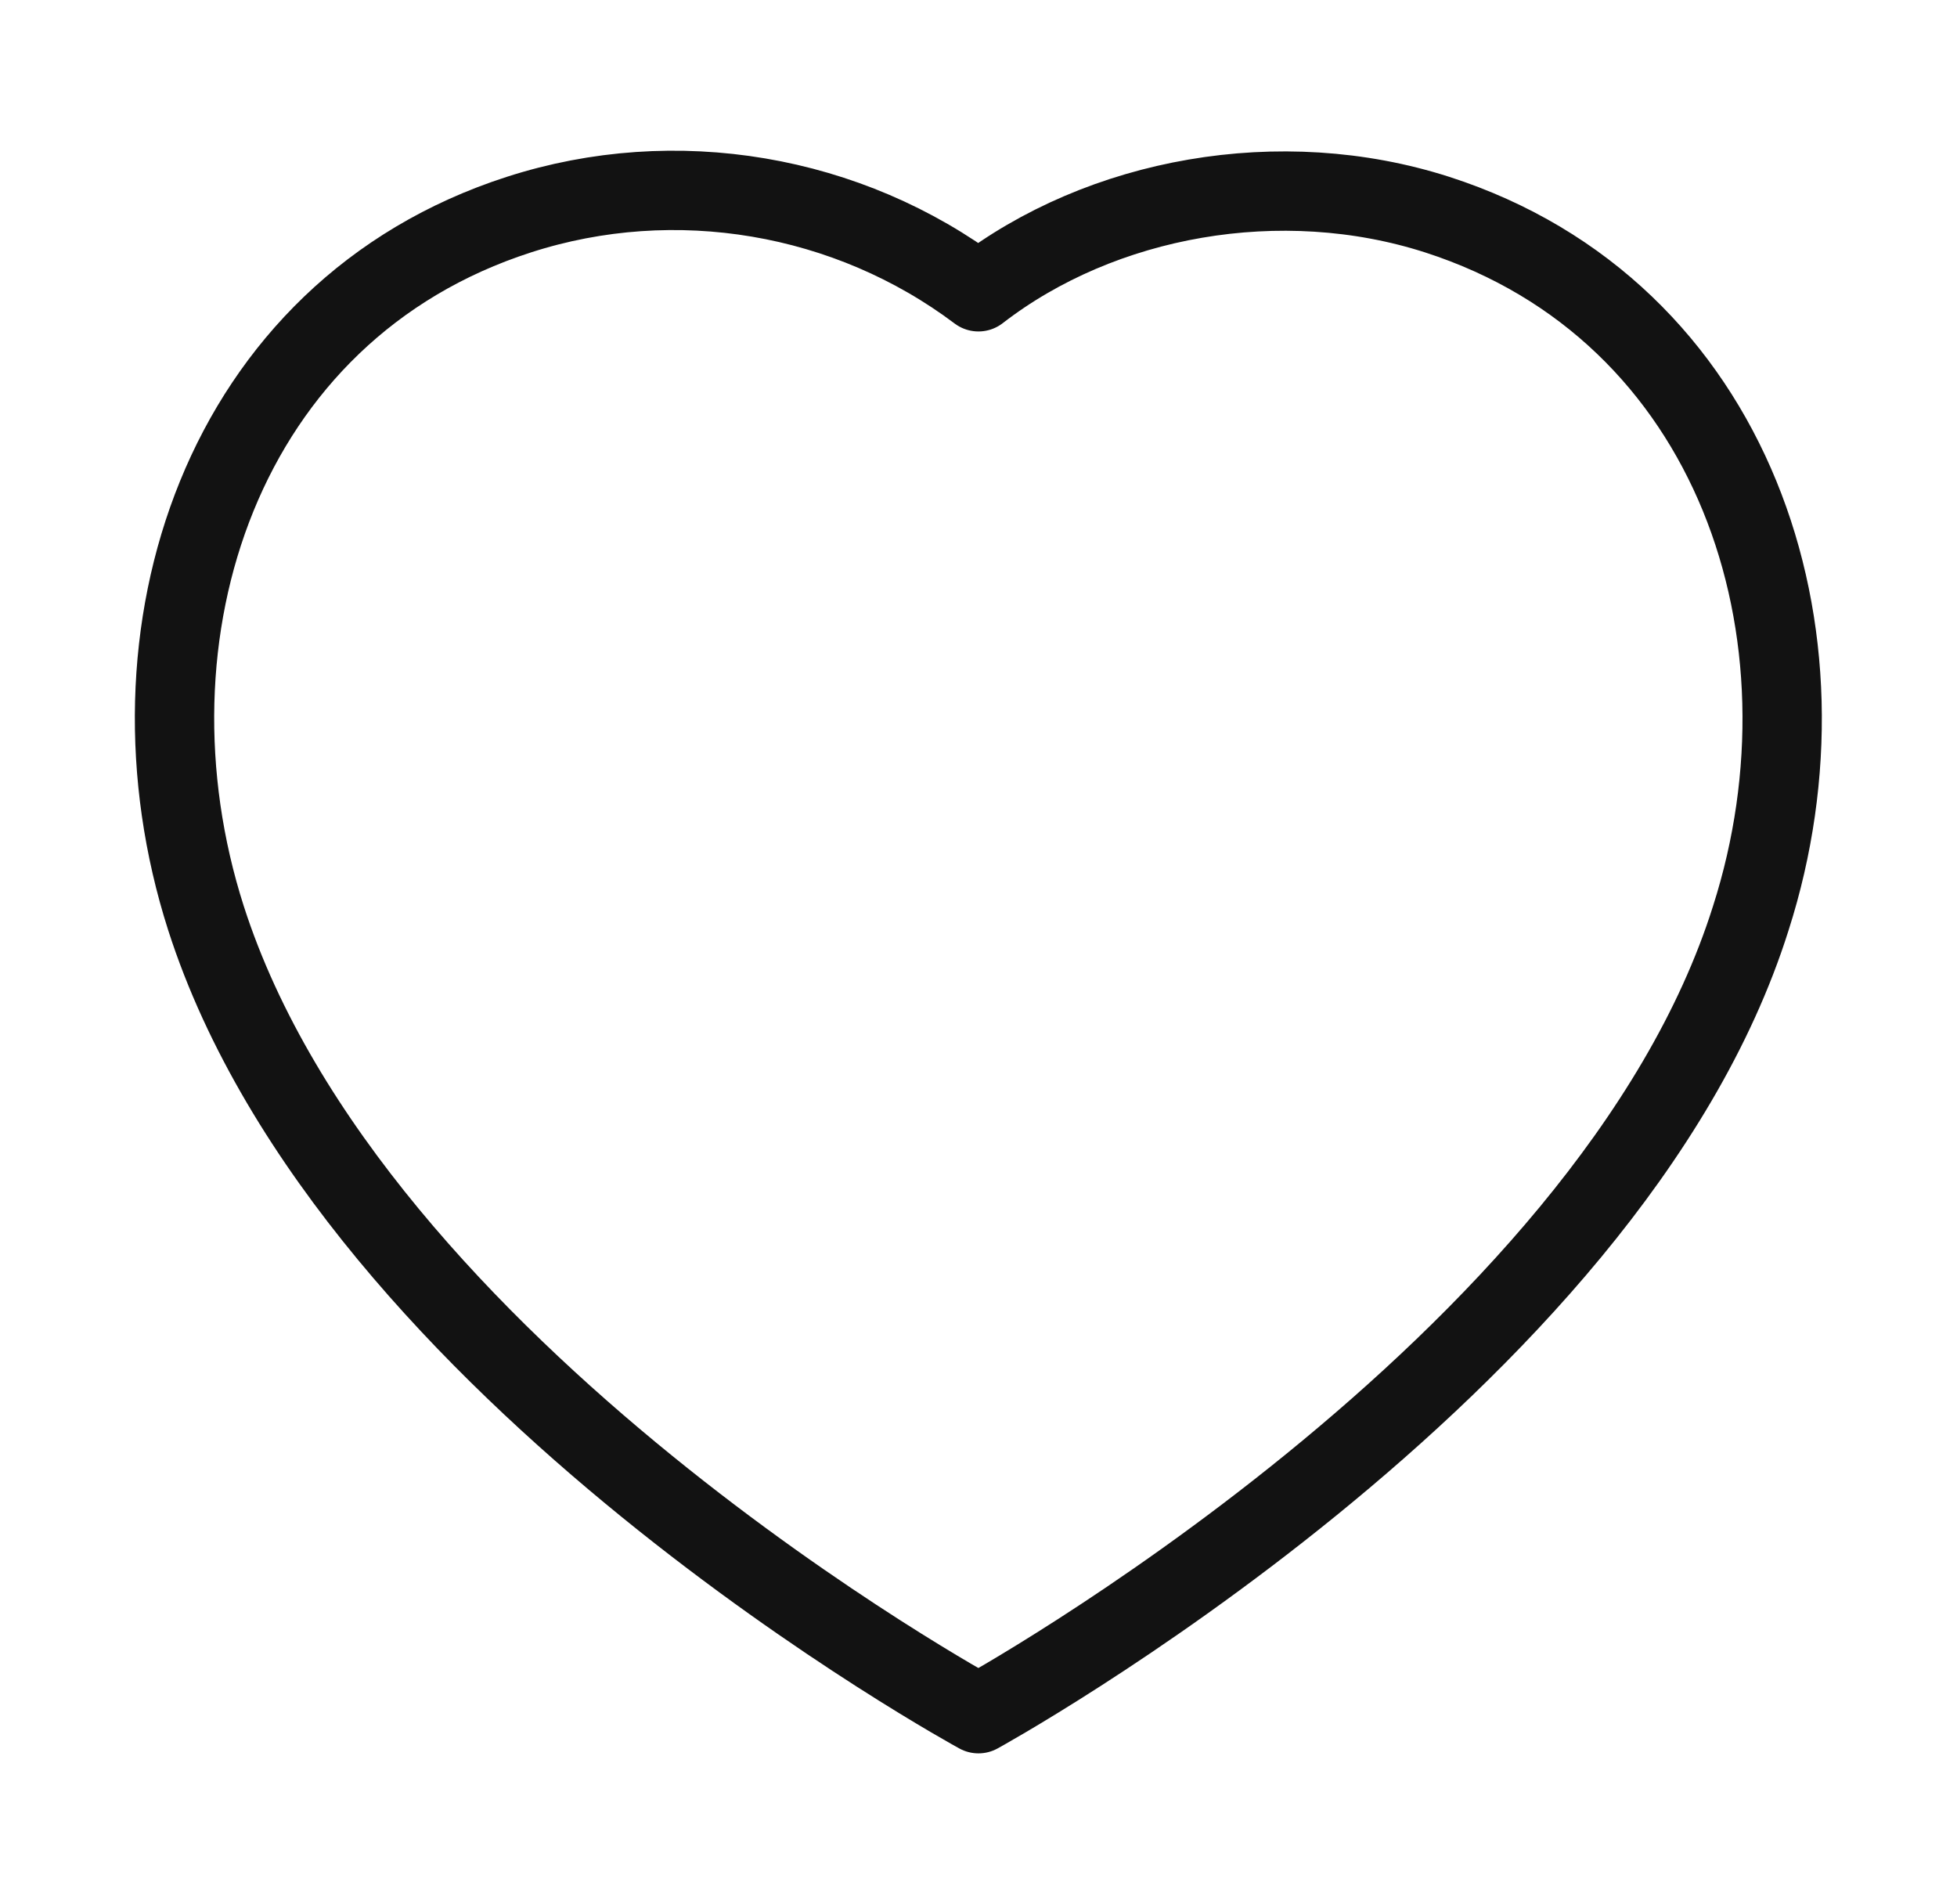 <svg xmlns="http://www.w3.org/2000/svg" width="37" height="36" viewBox="0 0 37 36" fill="none"><div xmlns="" id="in-page-channel-node-id" data-channel-name="in_page_channel_J0aTuZ"/><link xmlns="" type="text/theme" rel="stylesheet" id="dark-mode-custom-link"/><link xmlns="" type="text/theme" rel="stylesheet" id="dark-mode-general-link"/><style xmlns="" lang="en" type="text/theme" id="dark-mode-custom-style"/><style xmlns="" lang="en" type="text/theme" id="dark-mode-native-style"/><style xmlns="" lang="en" type="text/theme" id="dark-mode-native-sheet"/>
<path fill-rule="evenodd" clip-rule="evenodd" d="M9.811 4.057C12.771 3.102 16.038 3.665 18.499 5.516C20.827 3.716 24.214 3.108 27.171 4.057C32.798 5.87 34.818 11.996 33.102 17.356C30.43 25.852 18.499 32.396 18.499 32.396C18.499 32.396 6.656 25.952 3.894 17.356C2.178 11.996 4.184 5.87 9.811 4.057Z" stroke="#121212" stroke-width="1.5" stroke-linecap="round" stroke-linejoin="round"/>
</svg>